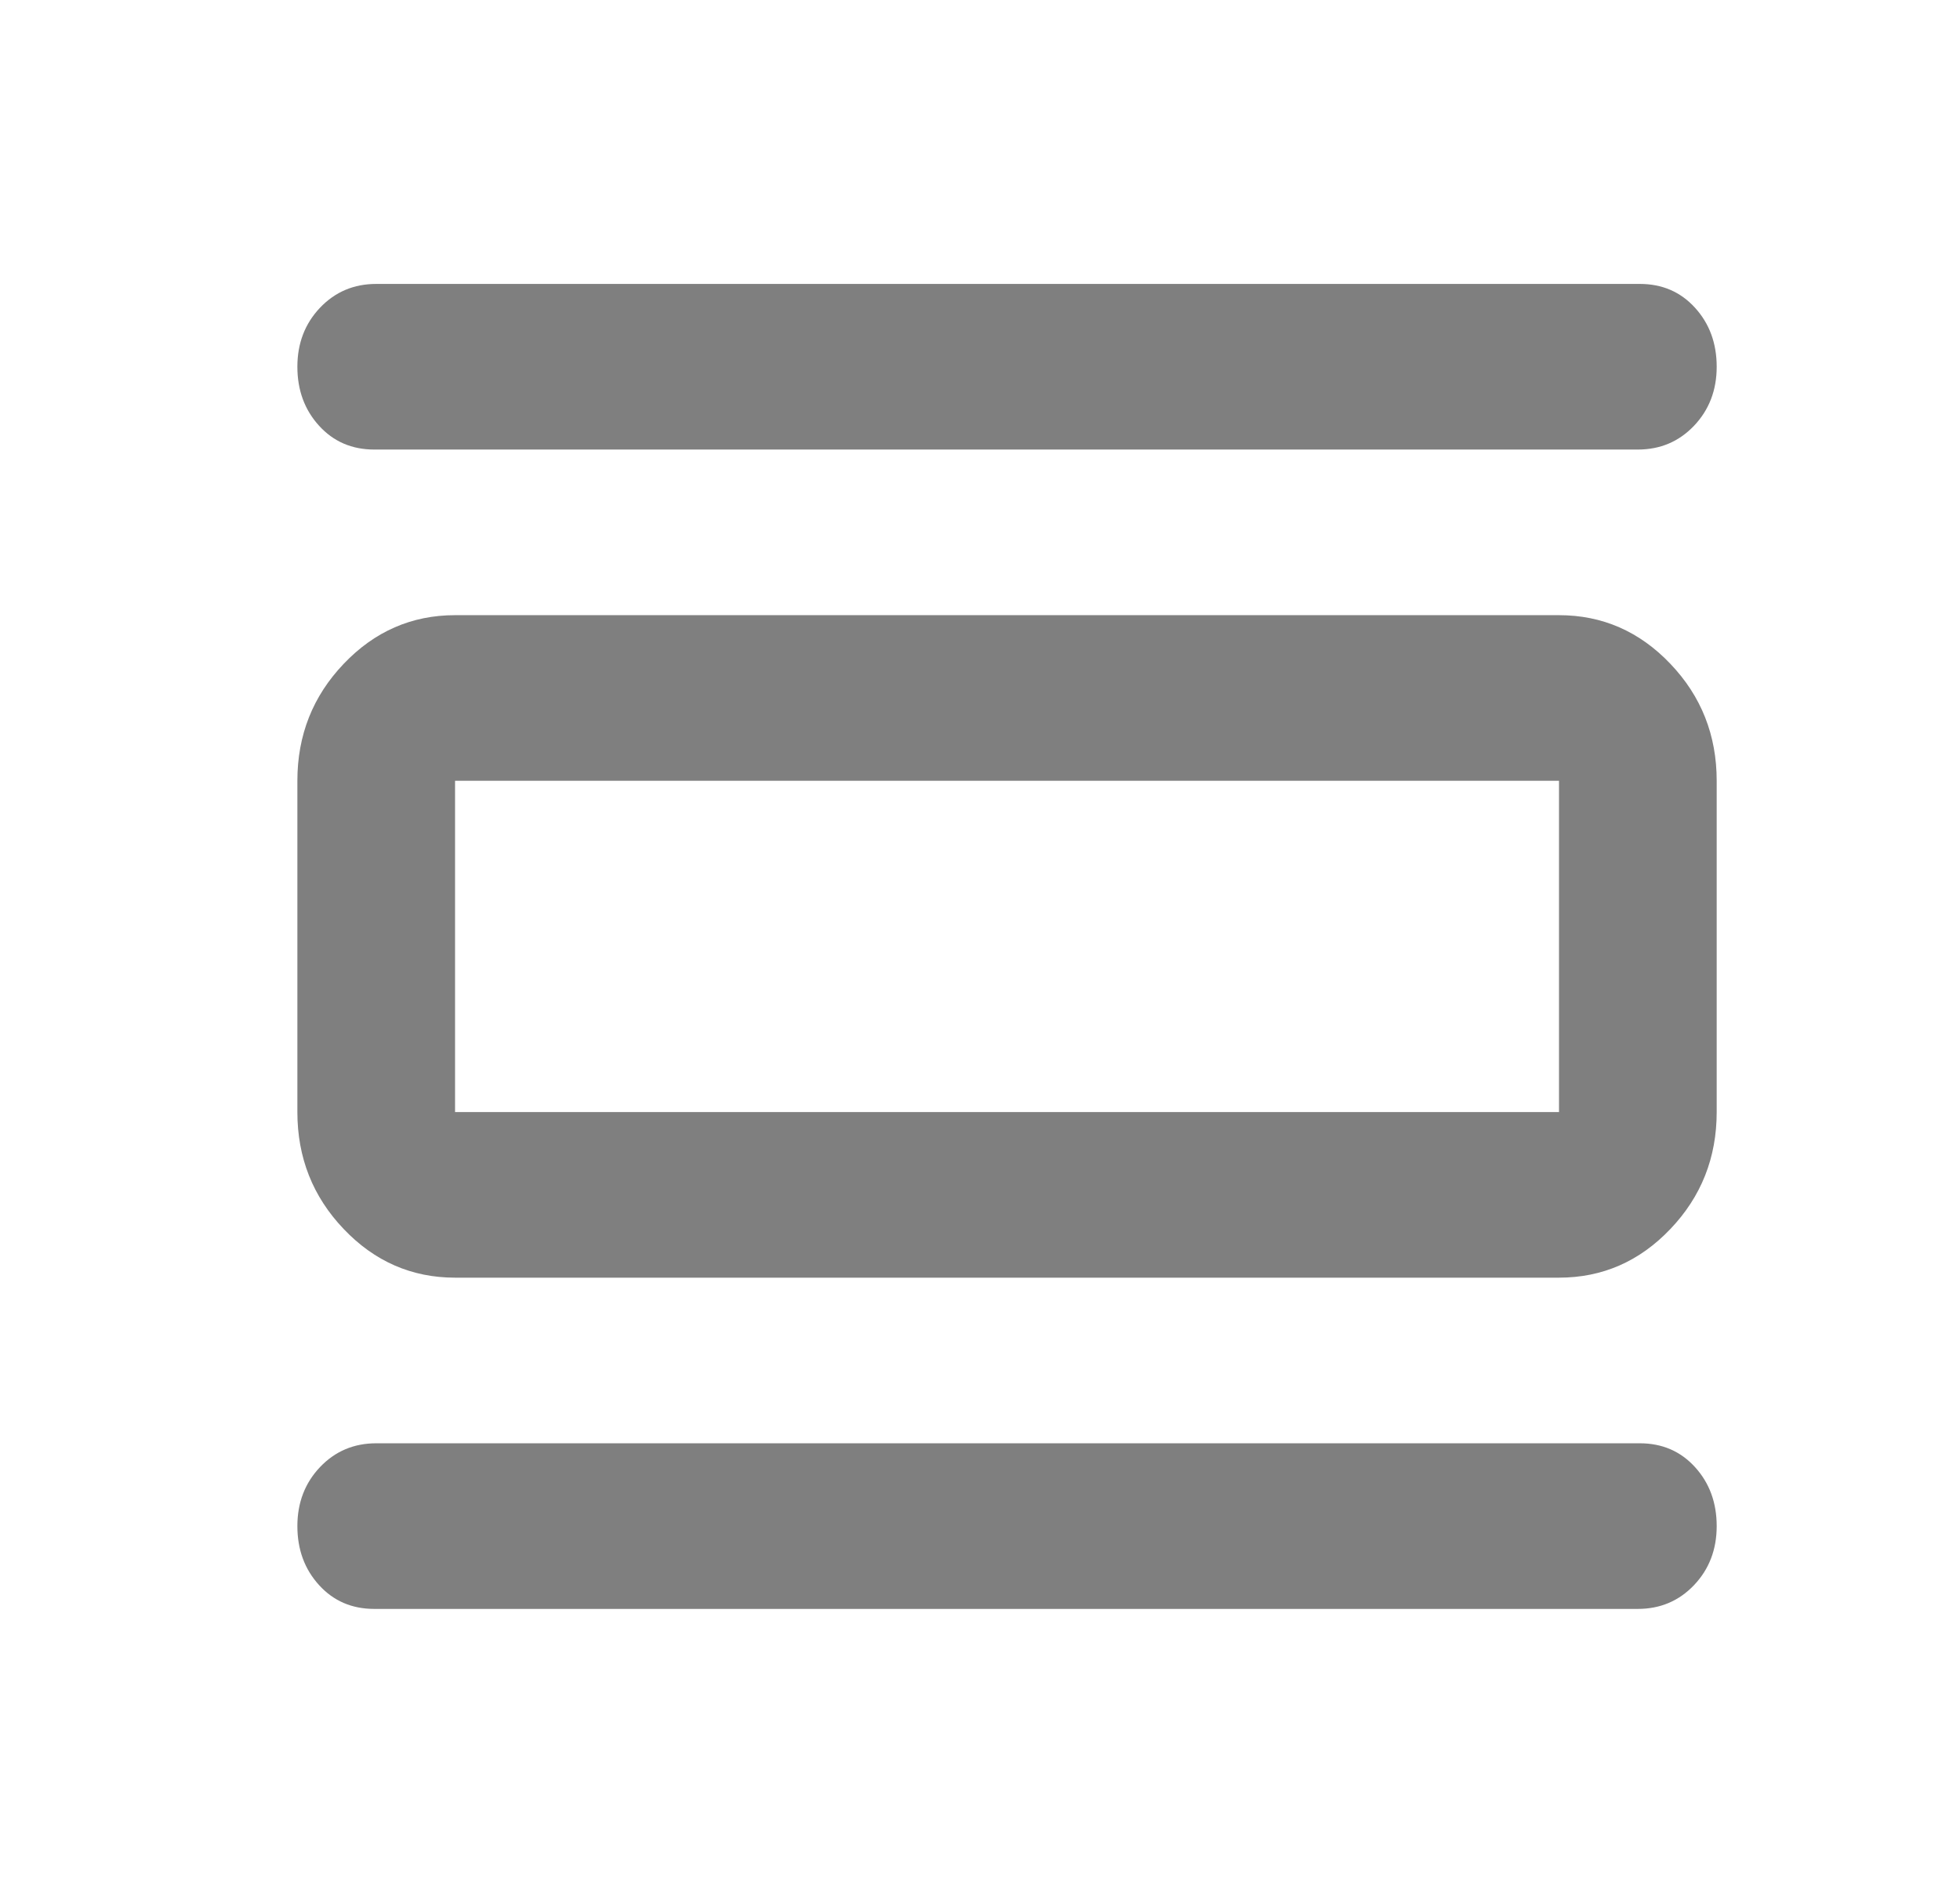 <svg width="29" height="28" viewBox="0 0 29 28" fill="none" xmlns="http://www.w3.org/2000/svg">
<mask id="mask0_3048_2664" style="mask-type:alpha" maskUnits="userSpaceOnUse" x="0" y="0" width="29" height="28">
<rect x="0.9" width="28" height="28" fill="#D9D9D9"/>
</mask>
<g mask="url(#mask0_3048_2664)">
<path d="M5.538 23.8C5.207 23.8 4.935 23.683 4.721 23.448C4.507 23.213 4.4 22.922 4.4 22.575C4.4 22.228 4.512 21.937 4.735 21.702C4.959 21.467 5.236 21.35 5.567 21.35H24.262C24.593 21.35 24.865 21.467 25.079 21.702C25.293 21.937 25.4 22.228 25.4 22.575C25.4 22.922 25.288 23.213 25.065 23.448C24.841 23.683 24.564 23.8 24.233 23.8H5.538ZM5.538 6.65C5.207 6.65 4.935 6.533 4.721 6.298C4.507 6.063 4.4 5.772 4.4 5.425C4.4 5.078 4.512 4.787 4.735 4.552C4.959 4.317 5.236 4.2 5.567 4.2H24.262C24.593 4.2 24.865 4.317 25.079 4.552C25.293 4.787 25.4 5.078 25.4 5.425C25.4 5.772 25.288 6.063 25.065 6.298C24.841 6.533 24.564 6.65 24.233 6.65H5.538ZM6.733 18.9C6.092 18.9 5.542 18.66 5.085 18.18C4.628 17.701 4.4 17.124 4.4 16.45V11.55C4.4 10.876 4.628 10.299 5.085 9.82C5.542 9.34 6.092 9.1 6.733 9.1H23.067C23.708 9.1 24.258 9.34 24.715 9.82C25.172 10.299 25.4 10.876 25.4 11.55V16.45C25.4 17.124 25.172 17.701 24.715 18.18C24.258 18.66 23.708 18.9 23.067 18.9H6.733ZM6.733 16.45H23.067V11.55H6.733V16.45Z" fill="#7F7F7F"/>
</g>
</svg>
